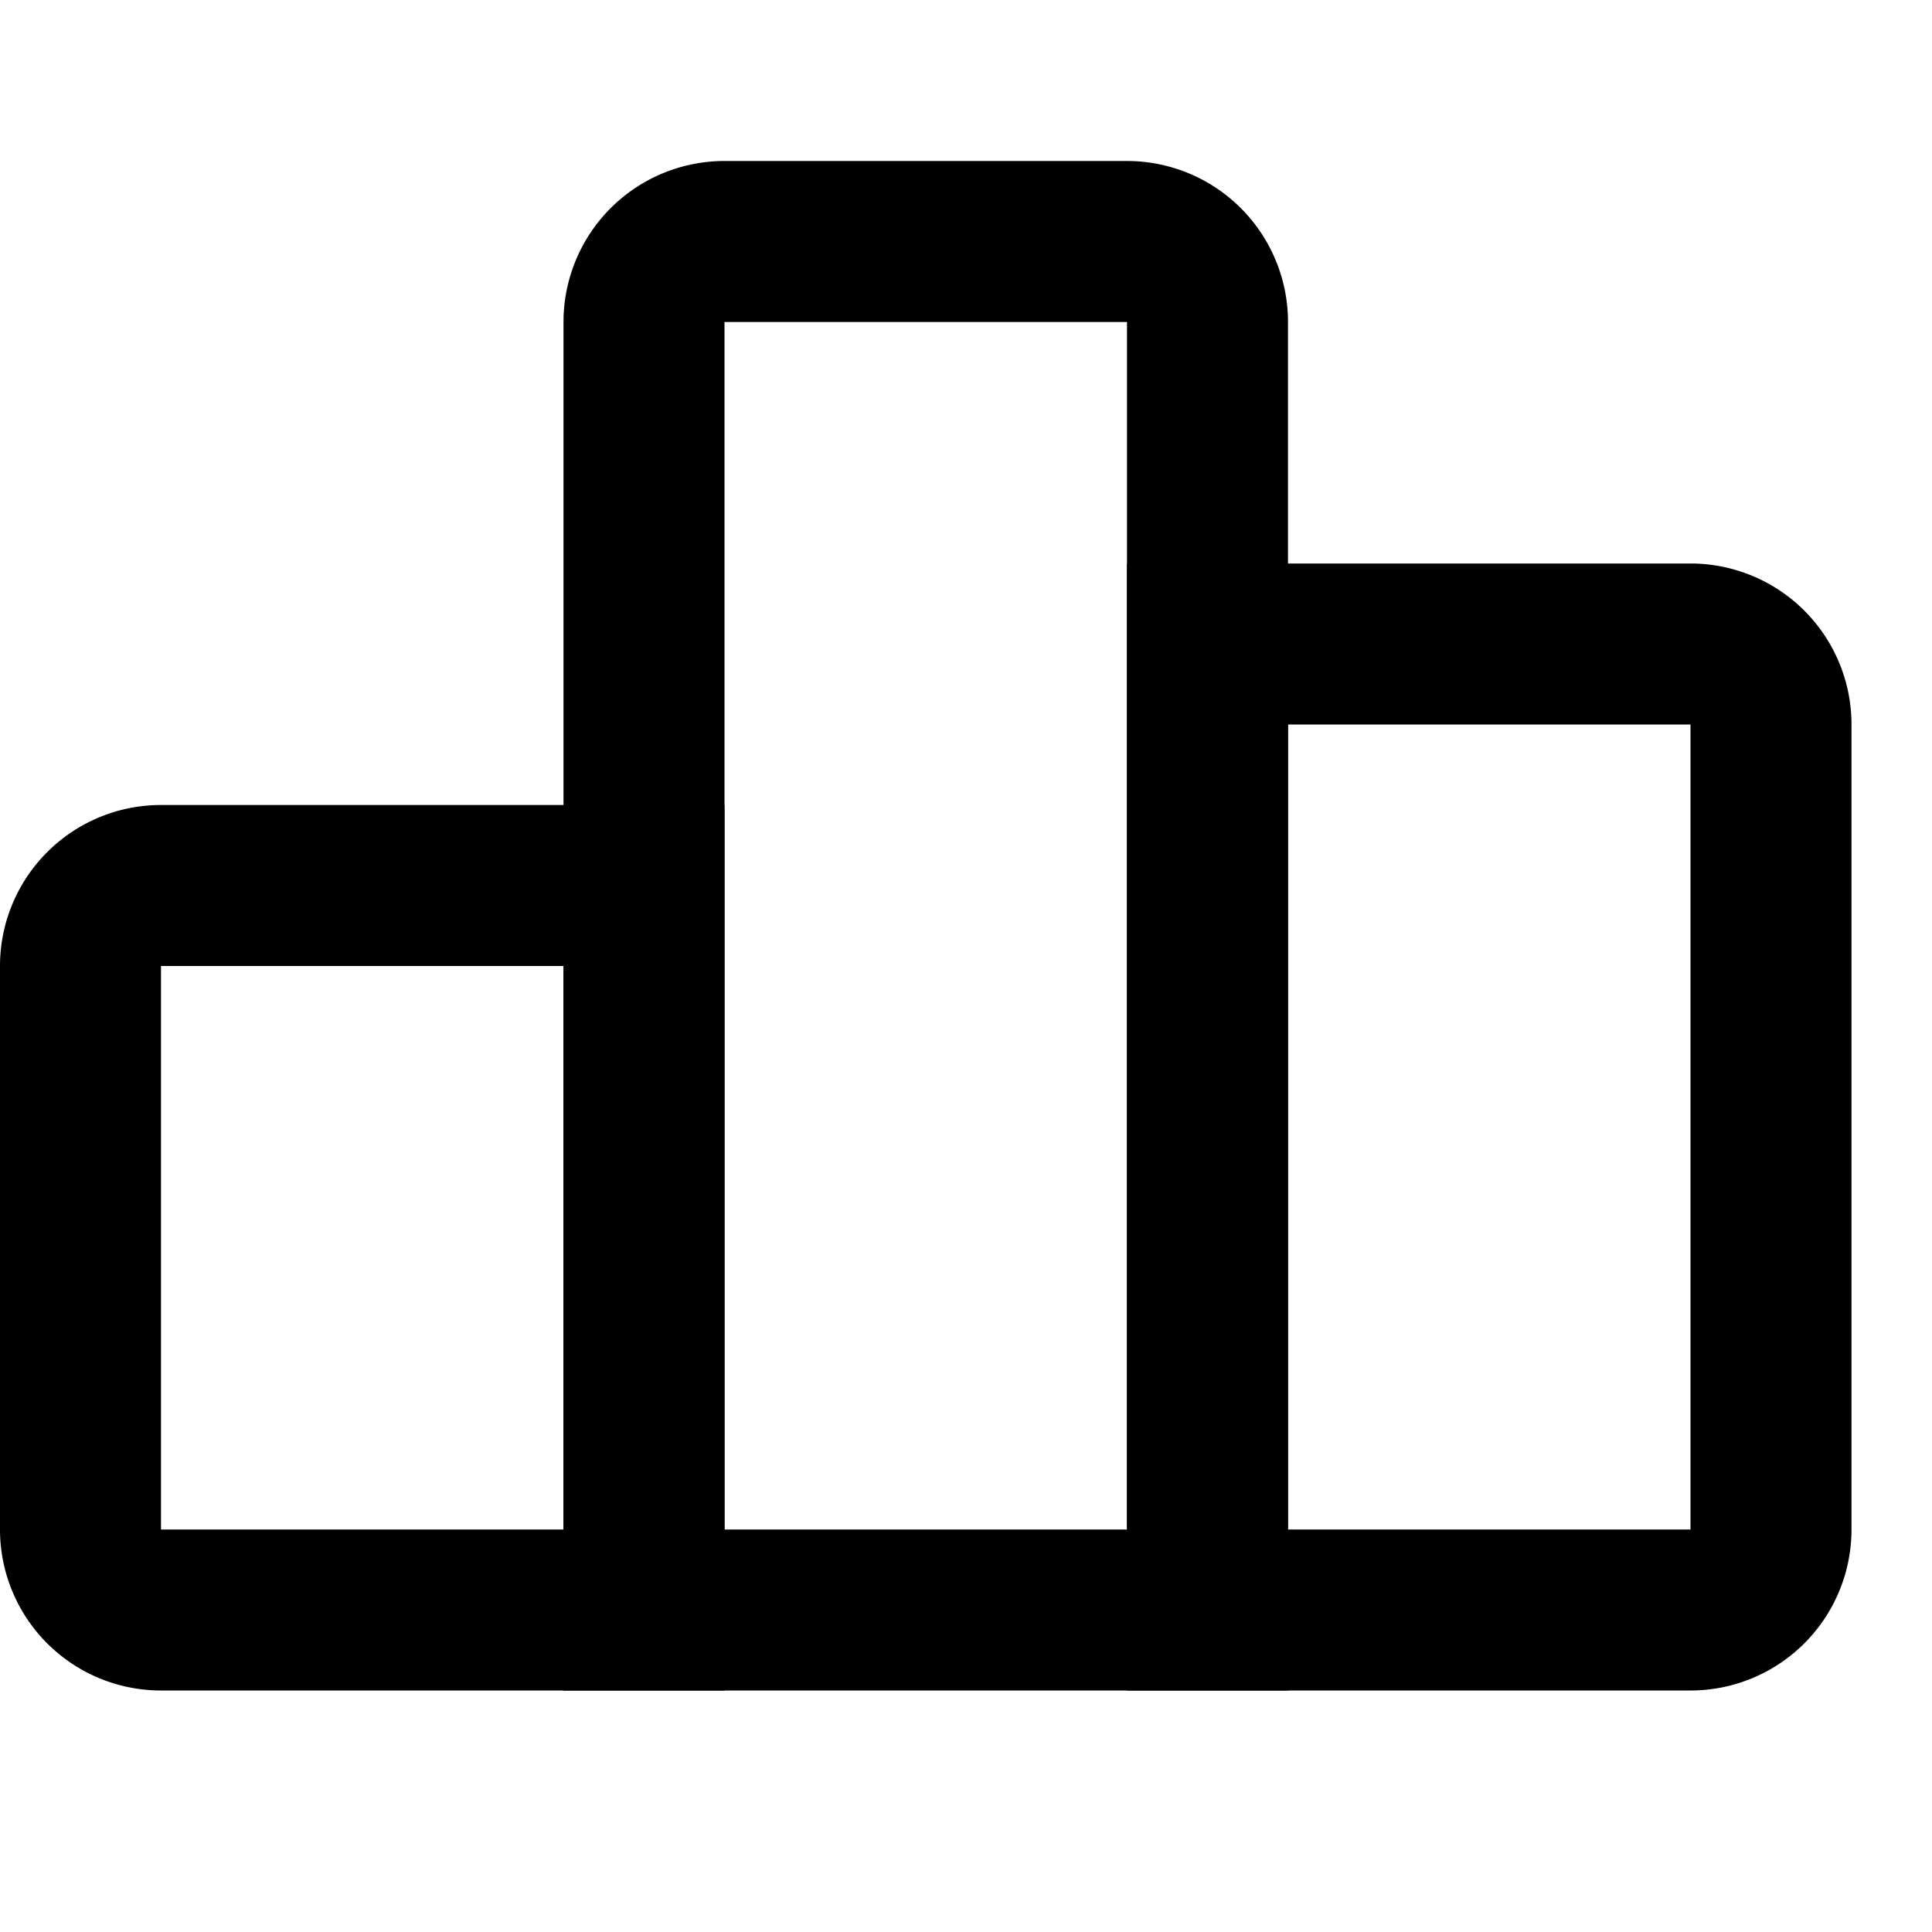 <svg xmlns="http://www.w3.org/2000/svg" fill="currentColor" viewBox="0 0 24 24"><path fill-rule="evenodd" d="M0 12a2 2 0 0 1 2-2h7v11H2a2 2 0 0 1-2-2v-7Zm7 0H2v7h5v-7Z" clip-rule="evenodd"/><path fill-rule="evenodd" d="M16 4a2 2 0 0 0-2-2H9a2 2 0 0 0-2 2v17h9V4ZM9 4h5v15H9V4Z" clip-rule="evenodd"/><path fill-rule="evenodd" d="M23 9a2 2 0 0 0-2-2h-7v14h7a2 2 0 0 0 2-2V9Zm-7 0h5v10h-5V9Z" clip-rule="evenodd"/></svg>